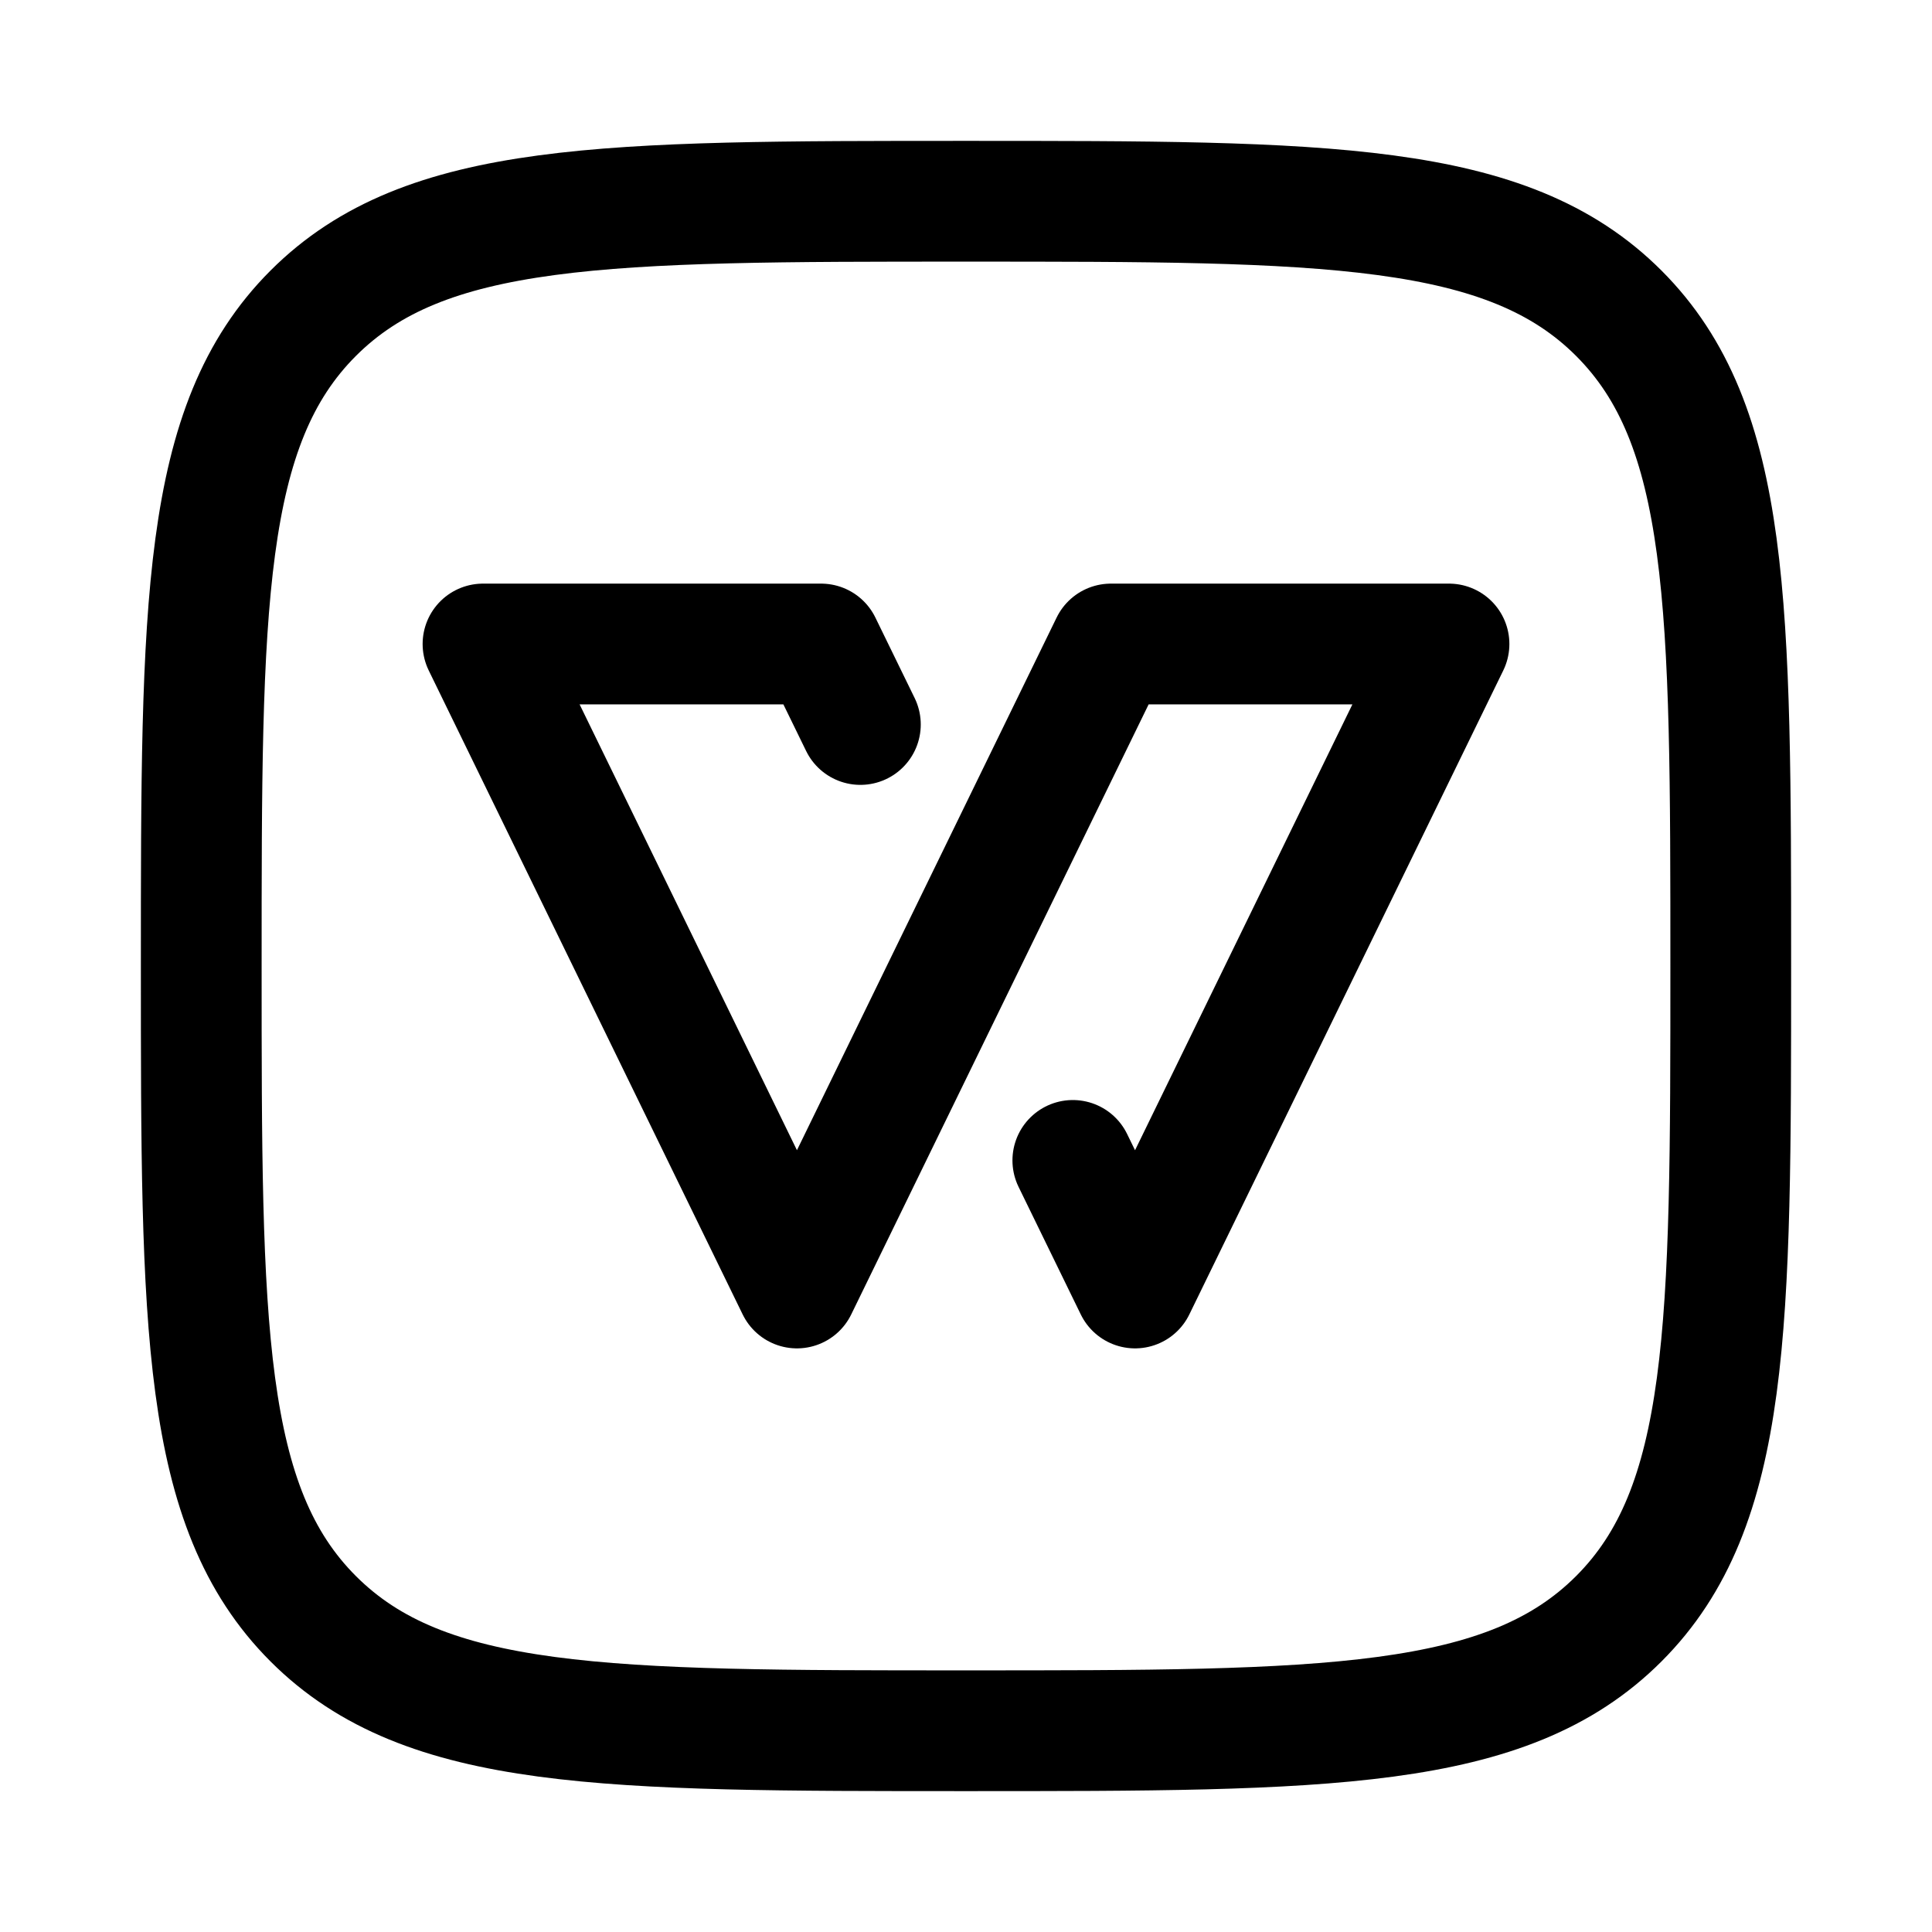<svg xmlns="http://www.w3.org/2000/svg" xmlns:xlink="http://www.w3.org/1999/xlink" width="24" height="24" viewBox="0 0 24 24"><g fill="none" stroke="currentColor" stroke-linecap="round" stroke-linejoin="round" stroke-width="1.5" color="currentColor"><path d="M13.327 14.415L14.1 16L18 8h-4.2L12 11.692L9.9 16L6 8h4.2l.488 1"/><path d="M2.5 12c0-4.478 0-6.718 1.391-8.109S7.521 2.5 12 2.5c4.478 0 6.718 0 8.109 1.391S21.5 7.521 21.5 12c0 4.478 0 6.718-1.391 8.109S16.479 21.5 12 21.5c-4.478 0-6.718 0-8.109-1.391S2.5 16.479 2.5 12"/></g></svg>
